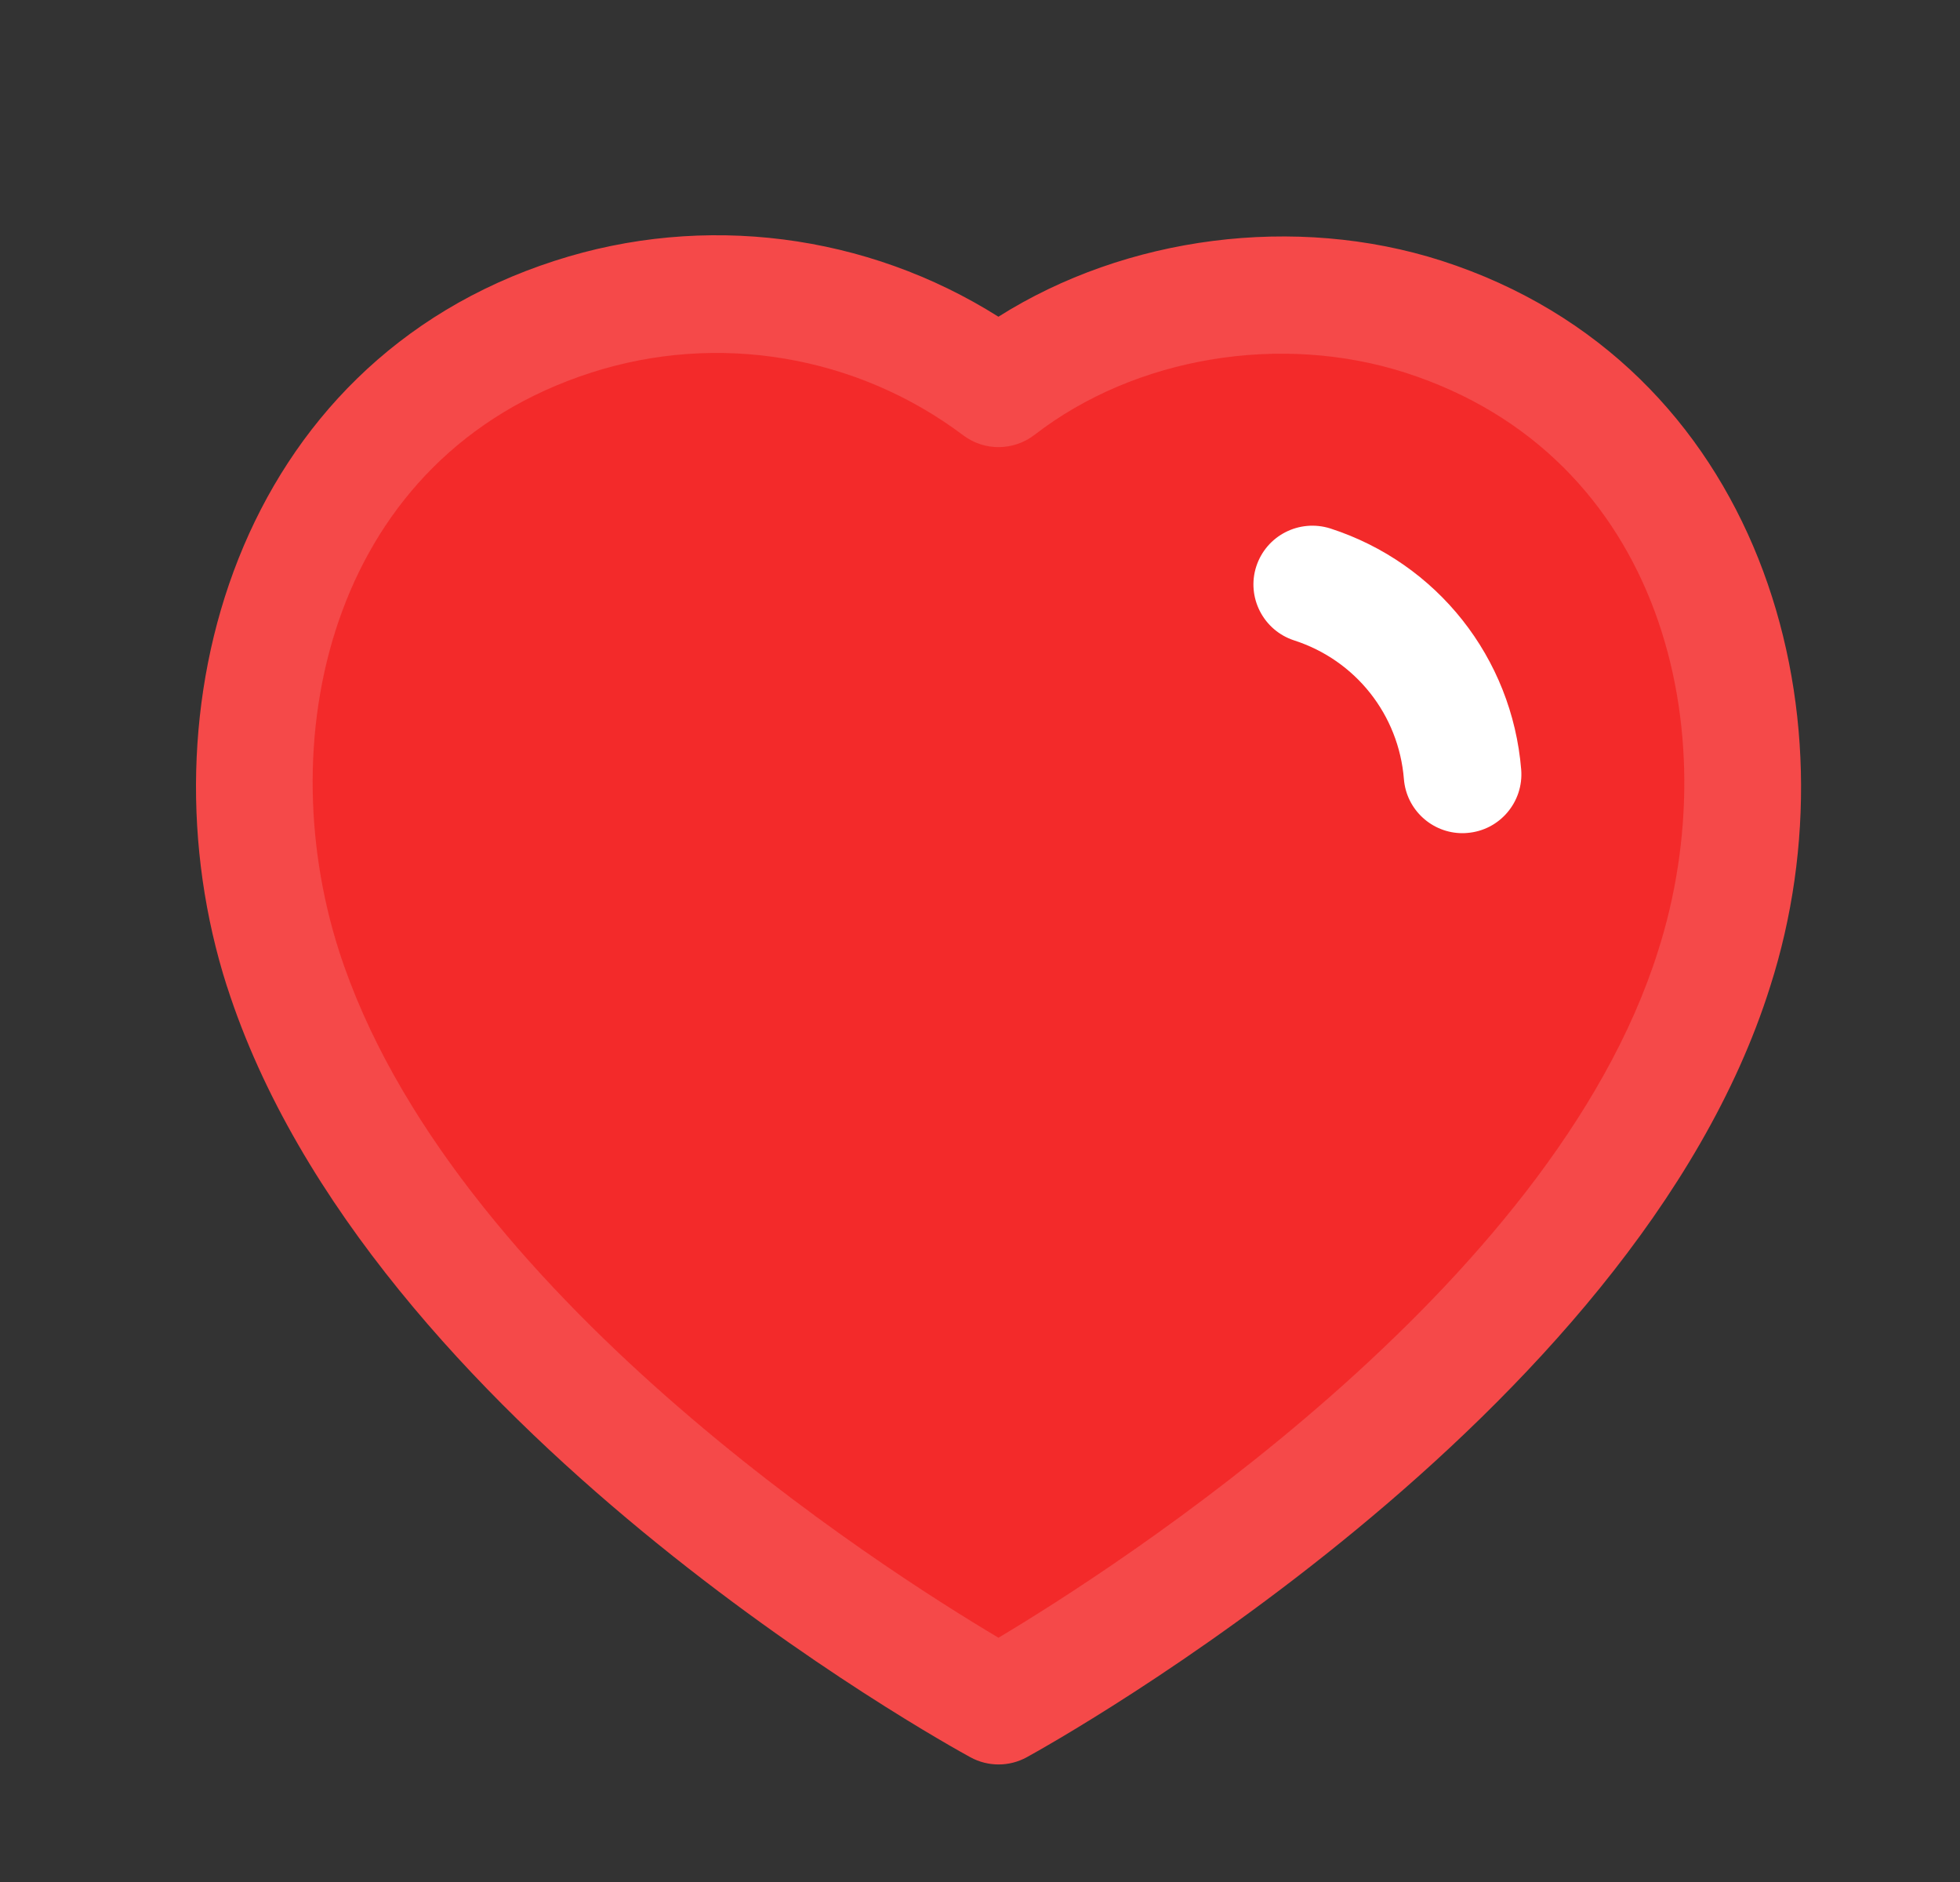 <svg width="25" height="24" viewBox="0 0 25 24" fill="none" xmlns="http://www.w3.org/2000/svg">
<rect x="0" y="0" width="25" height="24" fill="#333333" stroke="none"/>
<path fill-rule="evenodd" clip-rule="evenodd" d="M12.738 22.501C12.614 22.501 12.491 22.471 12.379 22.41C12.066 22.239 4.693 18.175 2.896 12.581C2.895 12.581 2.895 12.58 2.895 12.58C1.767 9.058 3.023 4.632 7.078 3.325C8.982 2.709 11.057 2.98 12.735 4.039C14.361 3.011 16.521 2.727 18.387 3.325C22.446 4.634 23.706 9.059 22.579 12.58C20.84 18.11 13.413 22.235 13.098 22.408C12.986 22.47 12.862 22.501 12.738 22.501Z" fill="#F54949"/>
<path opacity="0.5" fill-rule="evenodd" clip-rule="evenodd" d="M4.323 12.123C5.725 16.485 11.264 20.012 12.736 20.885C14.213 20.003 19.792 16.437 21.149 12.127C22.04 9.341 21.213 5.812 17.927 4.753C16.335 4.242 14.478 4.553 13.196 5.545C12.928 5.751 12.556 5.755 12.286 5.551C10.928 4.53 9.154 4.231 7.537 4.753C4.256 5.811 3.432 9.34 4.323 12.123Z" fill="#F20C0C"/>
<path fill-rule="evenodd" clip-rule="evenodd" d="M18.654 10.625C18.267 10.625 17.939 10.328 17.907 9.936C17.841 9.114 17.291 8.42 16.508 8.167C16.113 8.039 15.897 7.616 16.024 7.223C16.153 6.829 16.572 6.615 16.968 6.739C18.331 7.18 19.286 8.387 19.403 9.814C19.436 10.227 19.129 10.589 18.716 10.622C18.695 10.624 18.675 10.625 18.654 10.625Z" fill="white"/>
</svg>
